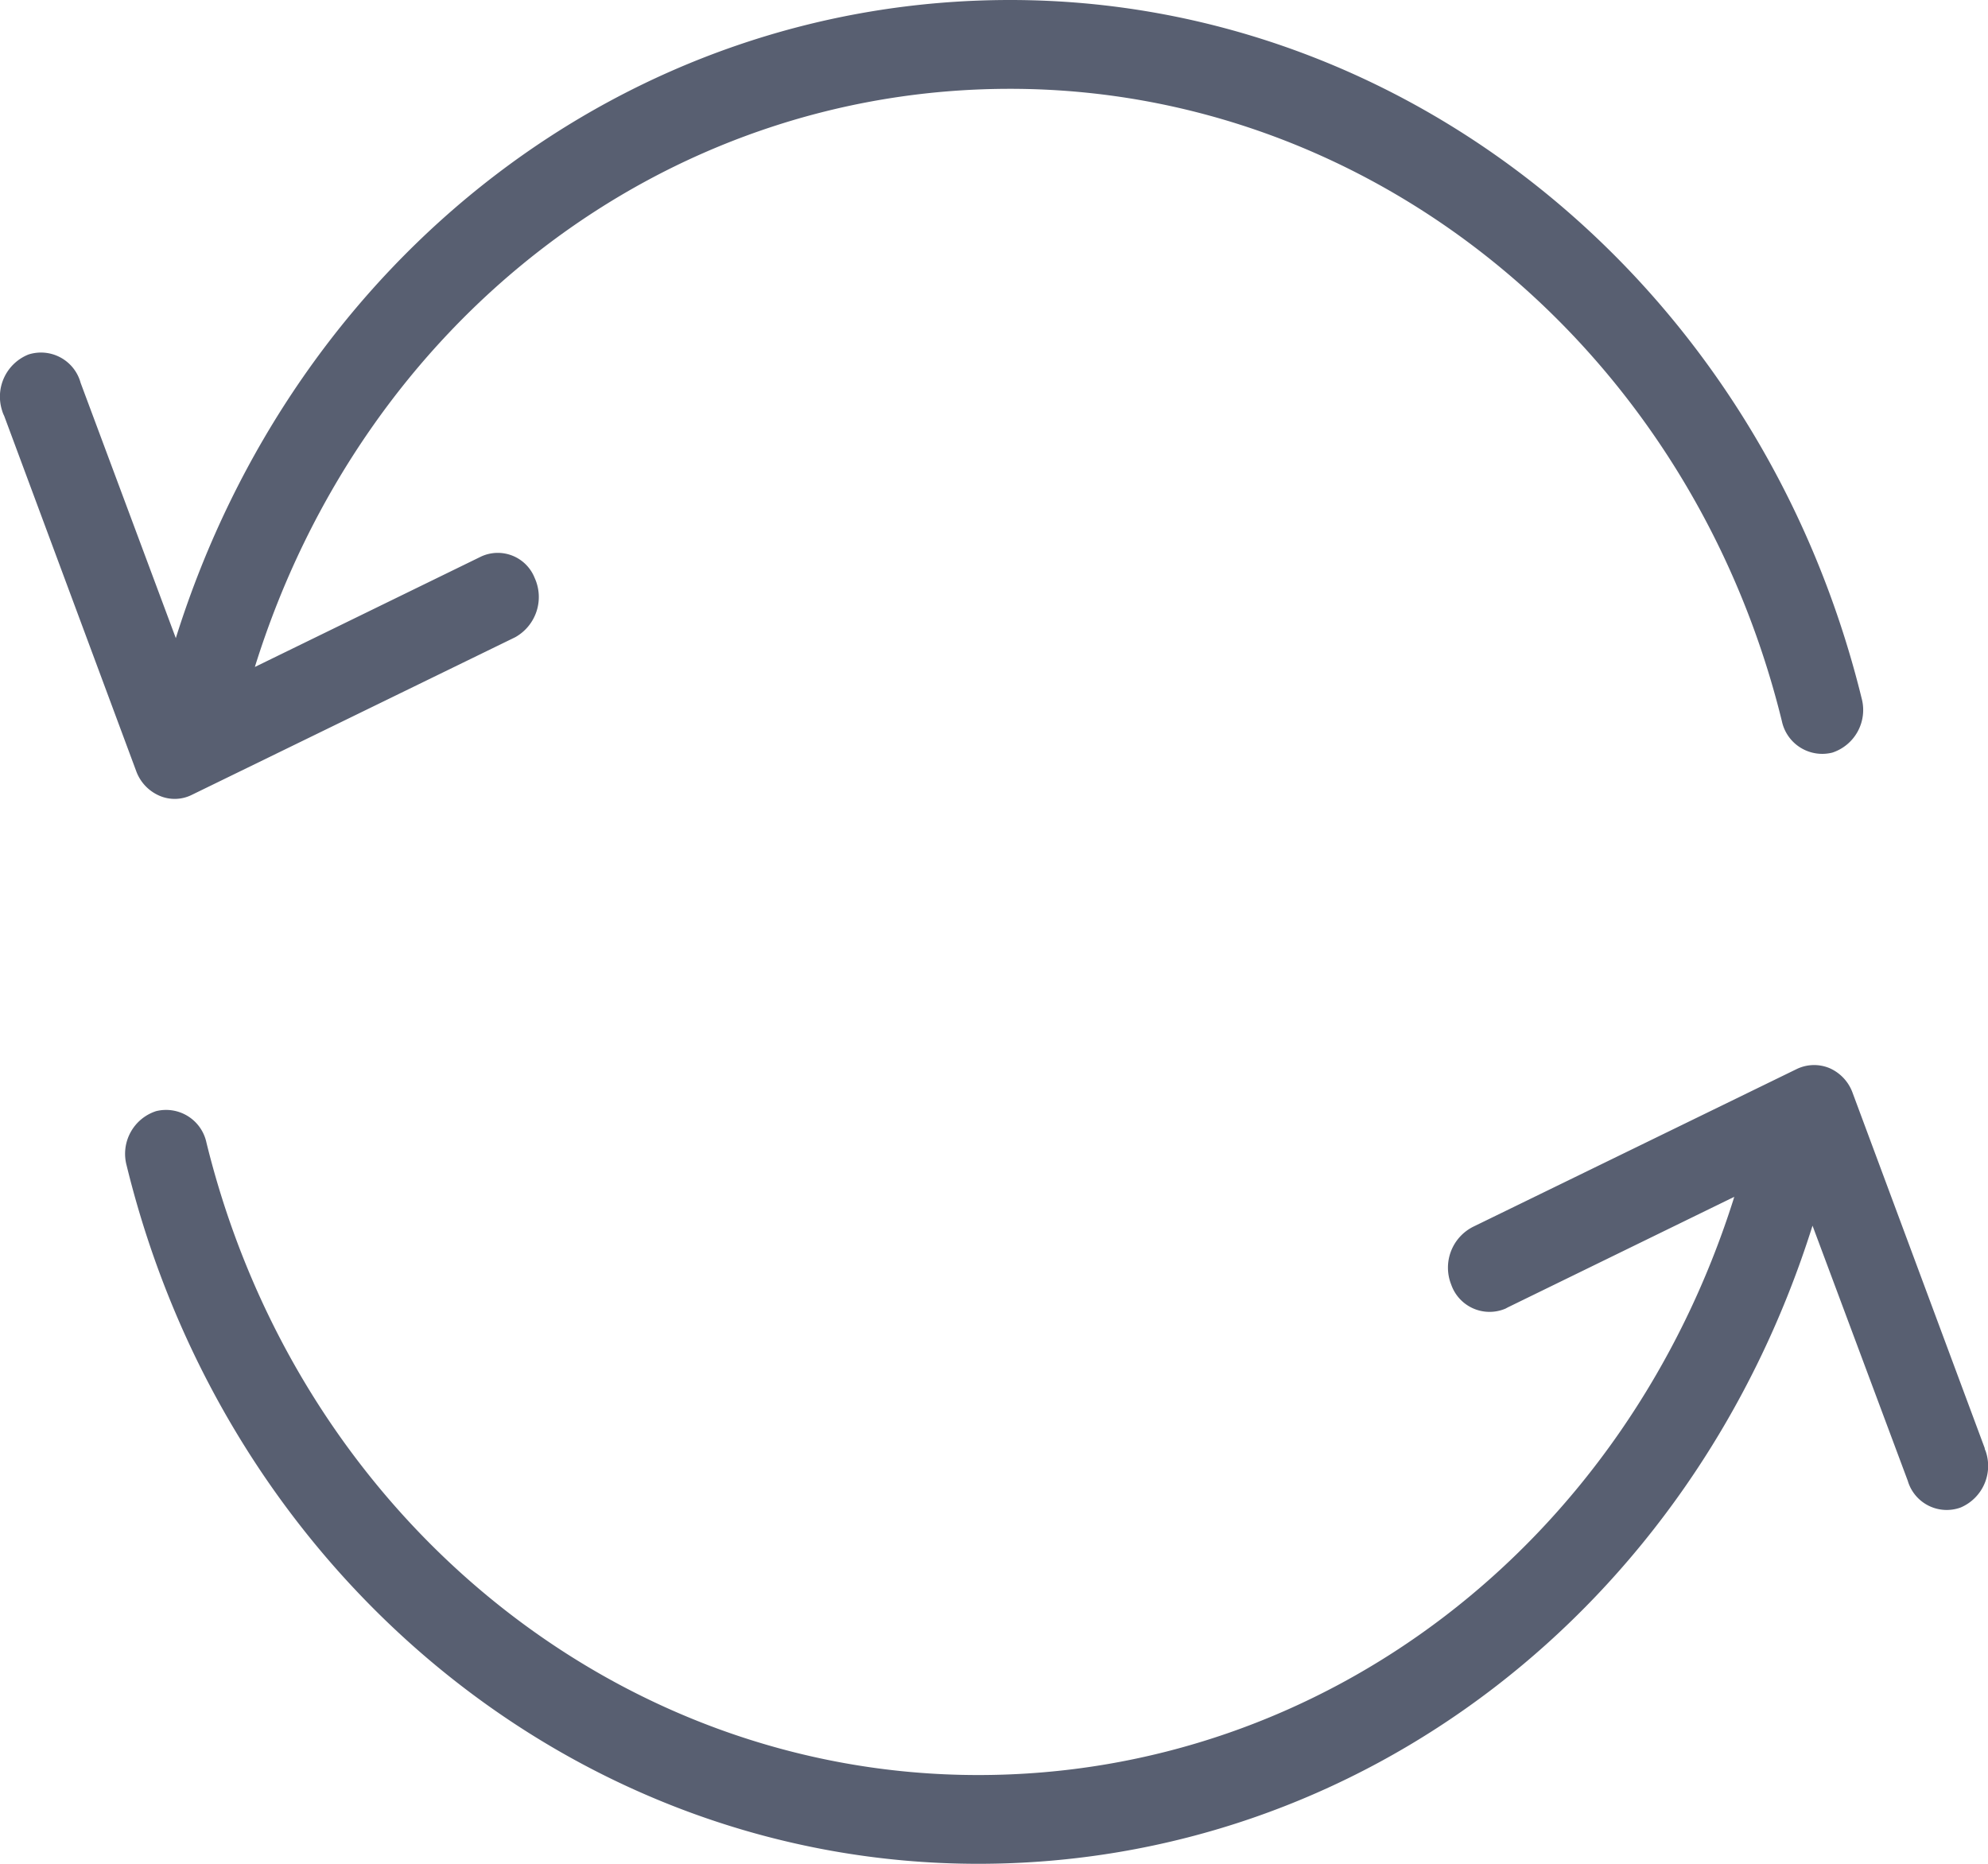 <svg xmlns="http://www.w3.org/2000/svg" width="96" height="90" viewBox="0 0 96 90"><defs><style>.a{fill:#585f71;}</style></defs><g transform="translate(0 -32.211)"><g transform="translate(0 32.211)"><g transform="translate(0 0)"><path class="a" d="M7.691,70.632A1.852,1.852,0,0,0,9.27,70.59l15.607-7.607a2.223,2.223,0,0,0,.939-2.871,1.916,1.916,0,0,0-2.578-1.029L12.307,64.418C17.523,47.682,32.051,36.5,48.777,36.5,66.3,36.5,81.63,49.054,86.046,67.032a1.993,1.993,0,0,0,2.438,1.521A2.166,2.166,0,0,0,89.9,65.939C85.027,46.1,68.121,32.211,48.777,32.211c-18.445,0-34.492,12.343-40.287,30.814L3.894,50.7a1.984,1.984,0,0,0-2.518-1.371A2.192,2.192,0,0,0,.1,52.032a1.373,1.373,0,0,0,.1.257L6.572,69.432A2.065,2.065,0,0,0,7.691,70.632Z" transform="translate(0 -32.211)"/><path class="a" d="M122.108,306.84a.319.319,0,0,1-.04-.129l-6.375-17.143a2.065,2.065,0,0,0-1.119-1.2,1.933,1.933,0,0,0-1.579.043l-15.607,7.607a2.21,2.21,0,0,0-1.079,2.807,1.961,1.961,0,0,0,2.618,1.157l.12-.064,10.931-5.336c-5.256,16.736-19.8,27.922-36.51,27.922-17.526,0-32.853-12.557-37.269-30.536a1.993,1.993,0,0,0-2.438-1.521,2.166,2.166,0,0,0-1.419,2.614C37.2,312.926,54.124,326.79,73.468,326.79c18.445,0,34.472-12.343,40.287-30.814l4.6,12.321a1.96,1.96,0,0,0,2.558,1.286A2.183,2.183,0,0,0,122.108,306.84Z" transform="translate(-26.229 -236.79)"/></g></g></g></svg>